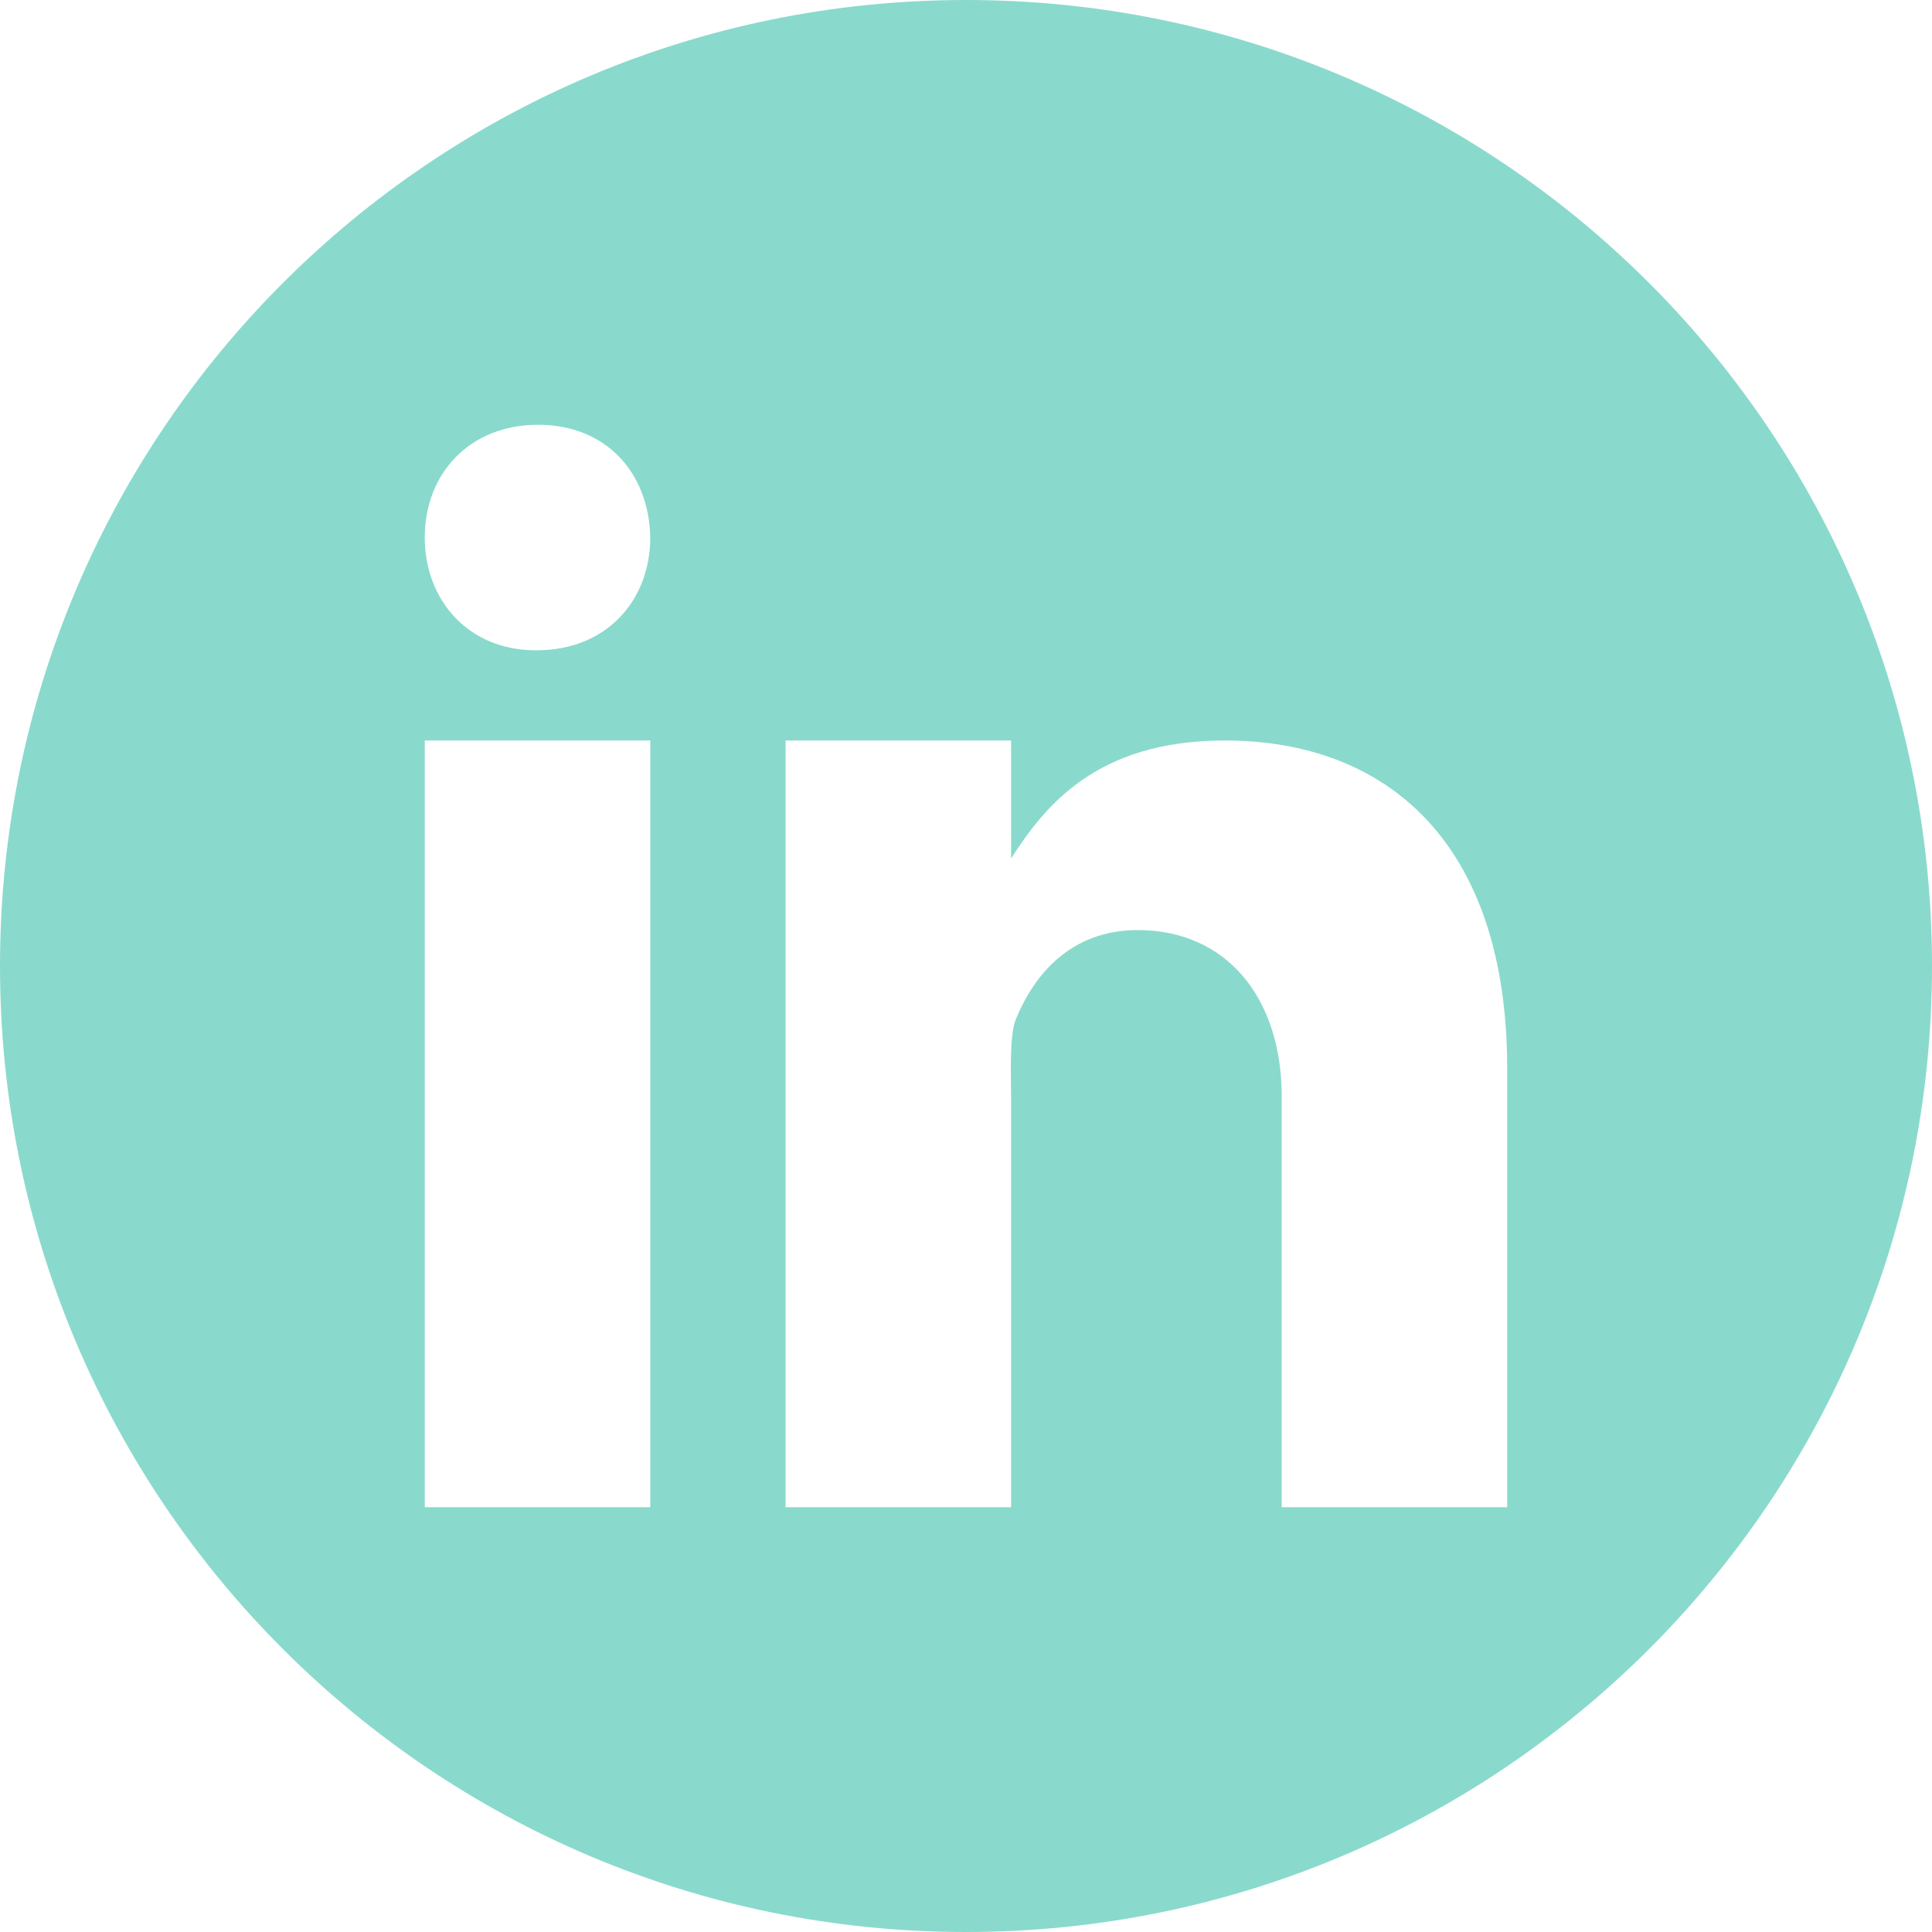 <svg width="50" height="50" viewBox="0 0 50 50" fill="none" xmlns="http://www.w3.org/2000/svg">
<path fill-rule="evenodd" clip-rule="evenodd" d="M25 50C38.807 50 50 38.807 50 25C50 11.193 38.807 0 25 0C11.193 0 0 11.193 0 25C0 38.807 11.193 50 25 50ZM16.829 19.164H10.993V39.007H16.829V19.164ZM13.861 16.829H13.893C15.703 16.829 16.829 15.53 16.829 13.91C16.797 12.254 15.703 10.993 13.927 10.993C12.154 10.993 10.993 12.254 10.993 13.91C10.993 15.531 12.119 16.829 13.861 16.829ZM33.171 39.007H39.007L39.006 27.654C39.006 21.79 35.874 19.164 31.698 19.164C28.327 19.164 27.009 20.915 26.167 22.217V19.164H20.331V39.007H26.167V28.502C26.167 28.404 26.166 28.291 26.164 28.167C26.157 27.567 26.146 26.732 26.285 26.393C26.745 25.251 27.693 24.07 29.445 24.07C31.741 24.07 33.171 25.821 33.171 28.386V39.007Z" fill="#89DACC"/>
</svg>
